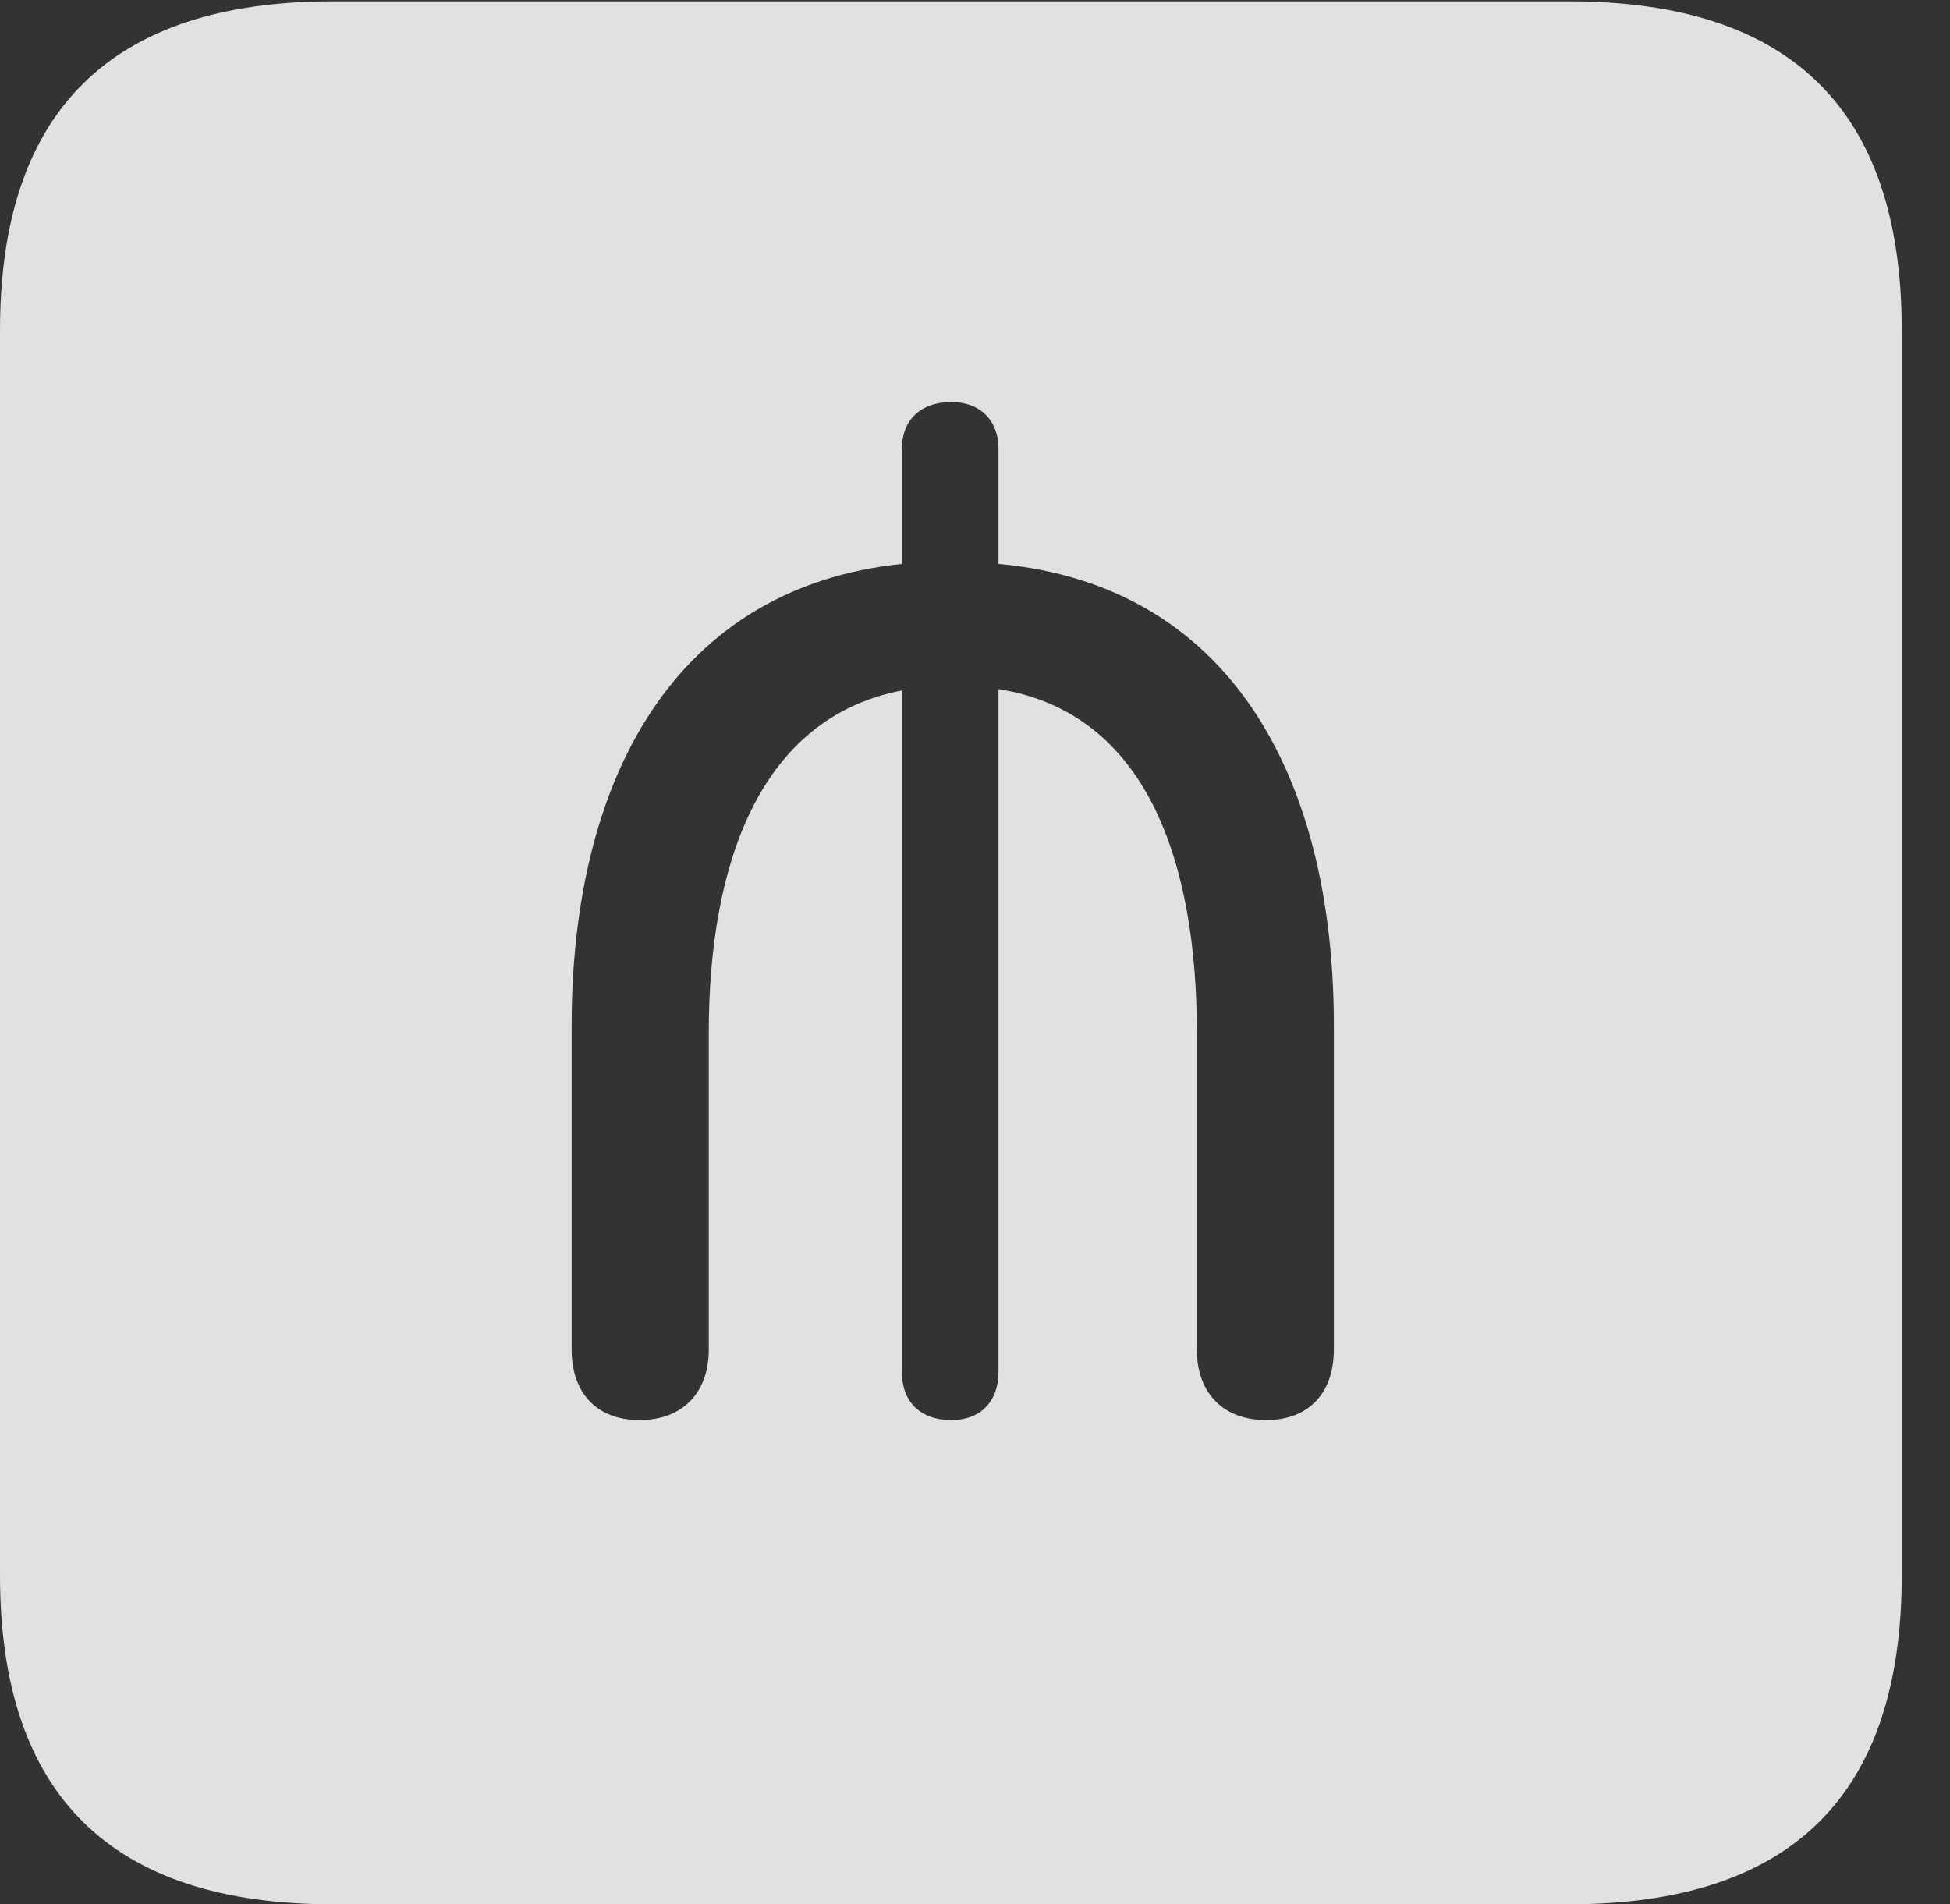 <?xml version="1.0" encoding="UTF-8"?>
<!--Generator: Apple Native CoreSVG 341-->
<!DOCTYPE svg
PUBLIC "-//W3C//DTD SVG 1.1//EN"
       "http://www.w3.org/Graphics/SVG/1.1/DTD/svg11.dtd">
<svg version="1.1" xmlns="http://www.w3.org/2000/svg" xmlns:xlink="http://www.w3.org/1999/xlink" viewBox="0 0 14.59 14.248">
 <rect x="0" y="0" width="14.59" height="14.248" fill="#333333" stroke="none"/>
 <g>
  <rect height="14.248" opacity="0" width="14.59" x="0" y="0"/>
  <path d="M14.229 2.471L14.229 11.787C14.229 13.428 13.408 14.248 11.738 14.248L2.49 14.248C0.83 14.248 0 13.428 0 11.787L0 2.471C0 0.83 0.83 0.01 2.49 0.01L11.738 0.01C13.408 0.01 14.229 0.83 14.229 2.471ZM6.748 3.359L6.748 4.219C5.059 4.395 4.277 5.811 4.277 7.676L4.277 10.098C4.277 10.42 4.463 10.625 4.785 10.625C5.107 10.625 5.303 10.42 5.303 10.098L5.303 7.725C5.303 6.465 5.684 5.371 6.748 5.166L6.748 10.264C6.748 10.488 6.885 10.625 7.119 10.625C7.334 10.625 7.471 10.488 7.471 10.264L7.471 5.156C8.584 5.332 8.955 6.455 8.955 7.725L8.955 10.098C8.955 10.42 9.15 10.625 9.473 10.625C9.795 10.625 9.98 10.42 9.98 10.098L9.98 7.676C9.98 5.781 9.18 4.375 7.471 4.219L7.471 3.359C7.471 3.145 7.334 3.008 7.119 3.008C6.885 3.008 6.748 3.145 6.748 3.359Z" fill="white" fill-opacity="0.85"/>
 </g>
</svg>

